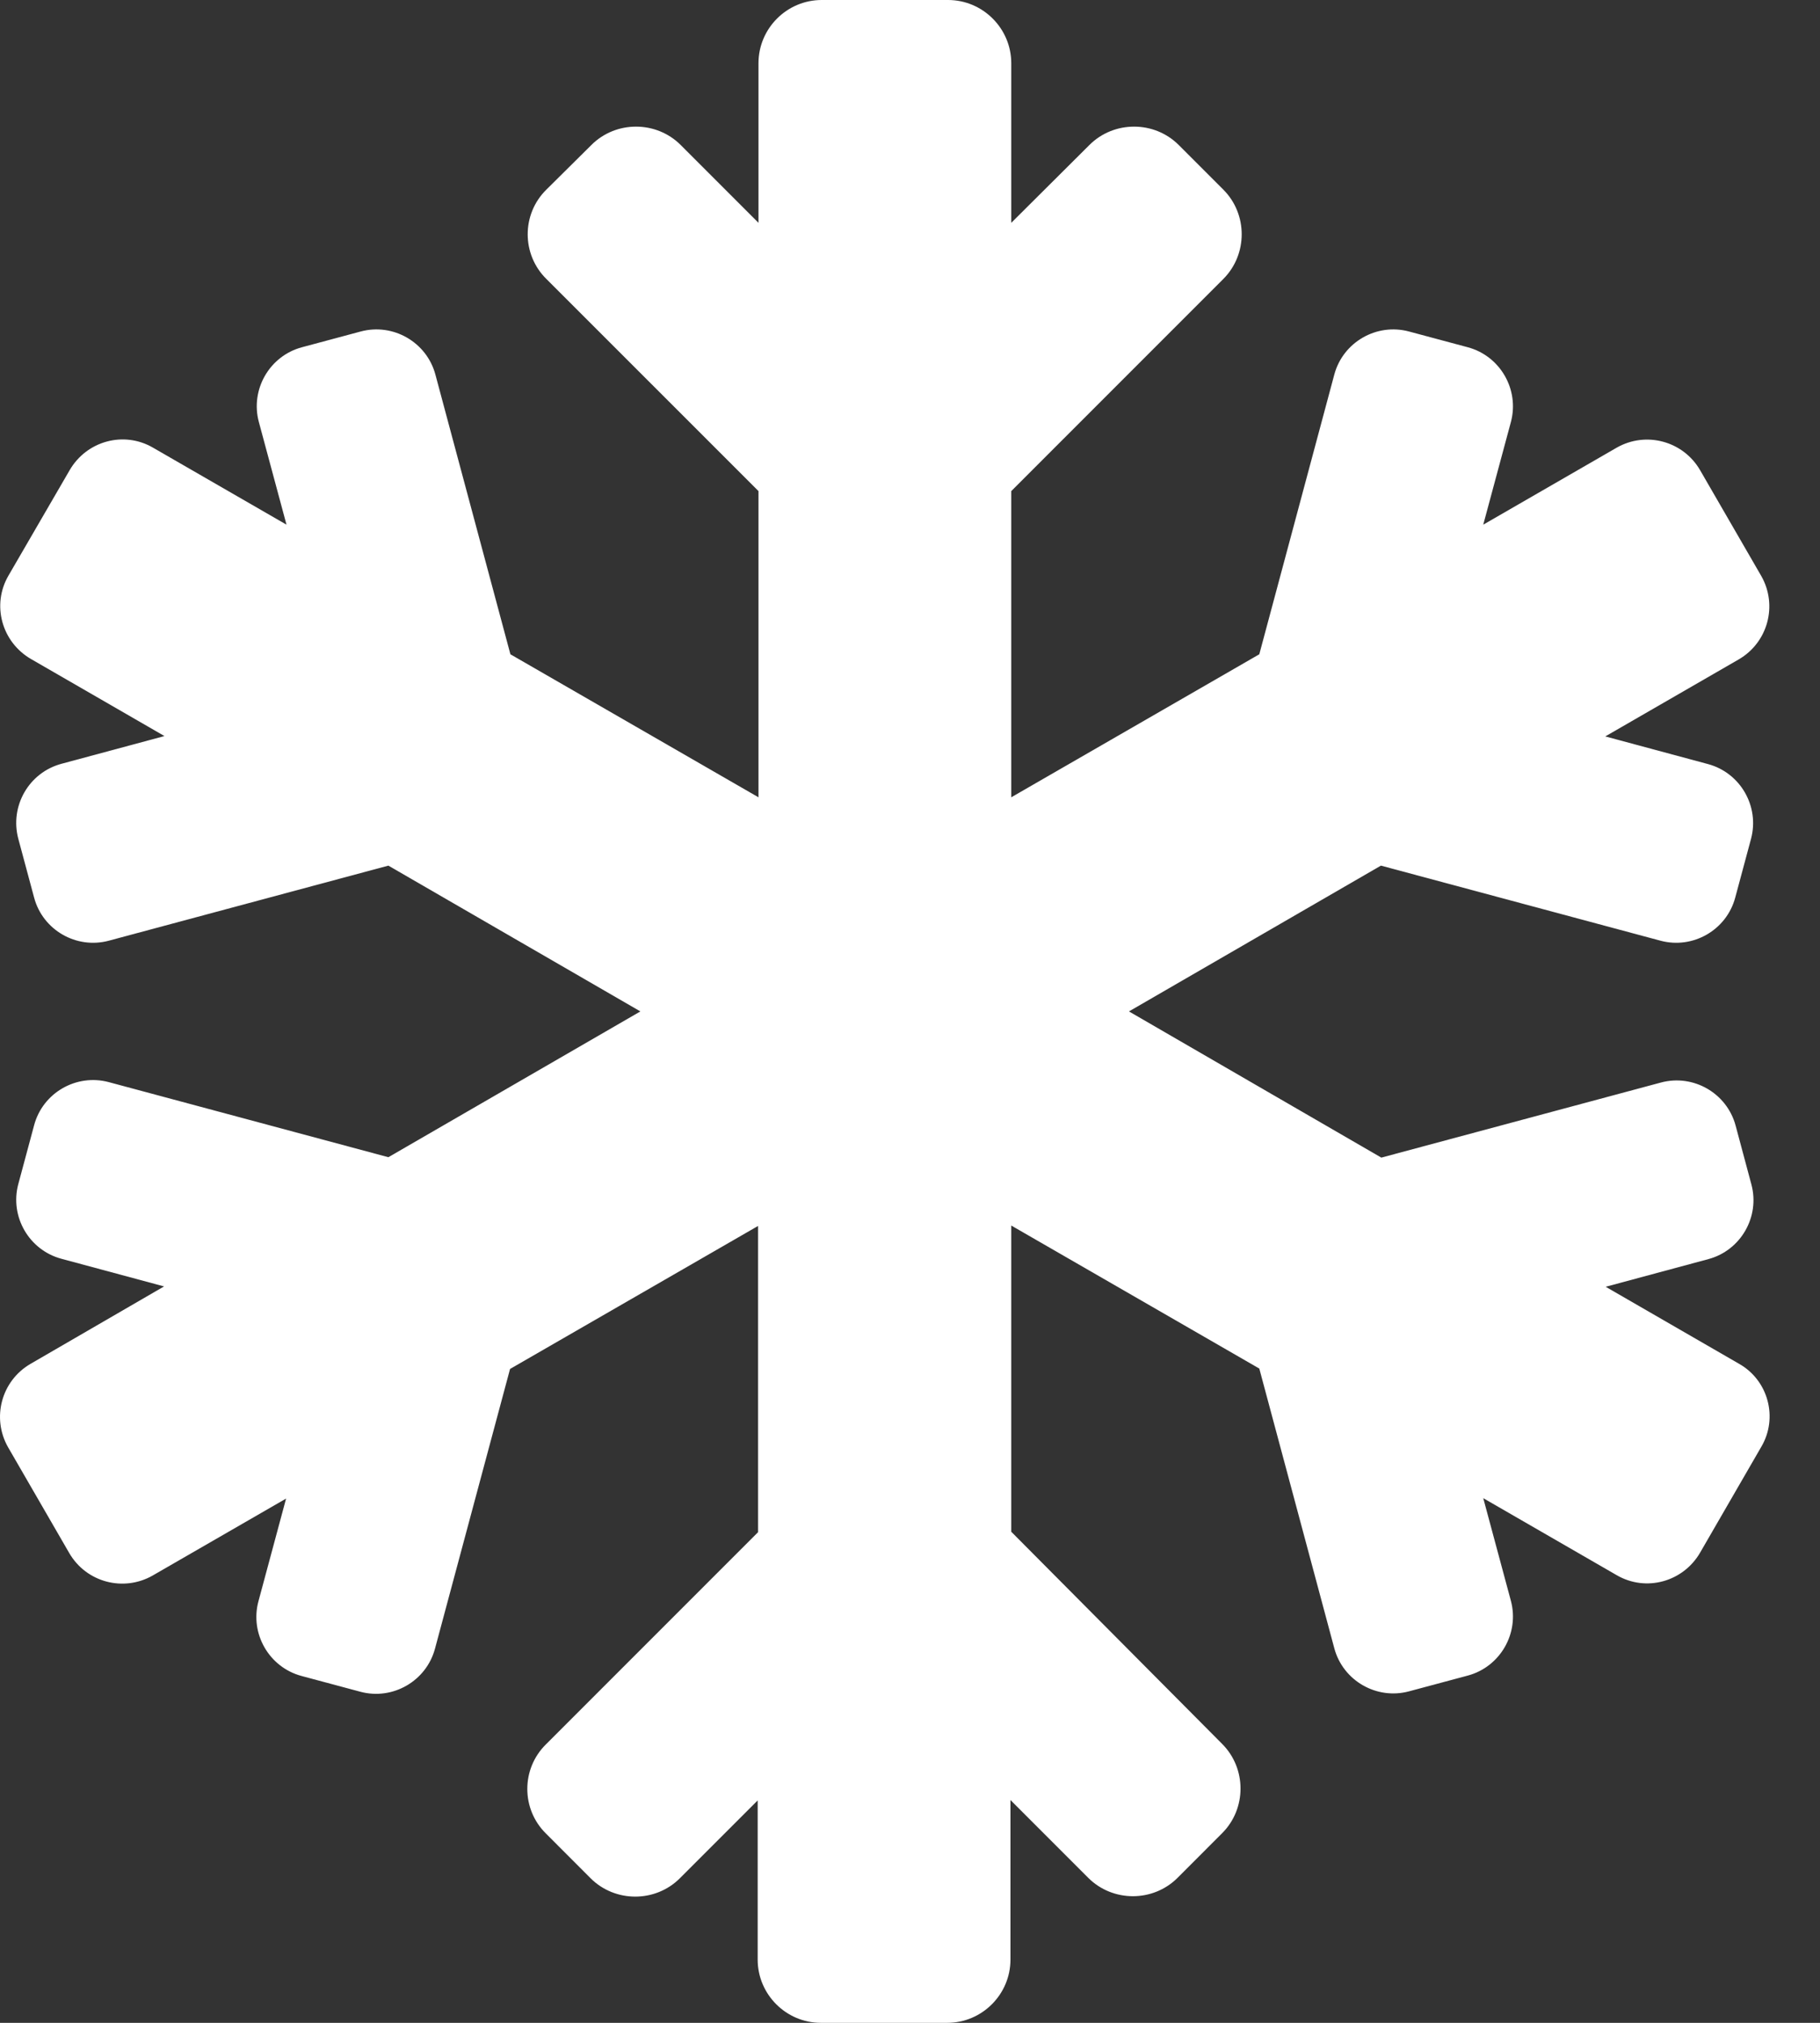 <svg width="36" height="40" viewBox="0 0 36 40" fill="none" xmlns="http://www.w3.org/2000/svg">
<rect x="0" y="0" width="36" height="40" fill="#333333" stroke="none"/>
<path d="M34.401 26.969L31.761 25.445L33.792 24.898C34.432 24.727 34.815 24.062 34.643 23.422L34.331 22.258C34.159 21.617 33.495 21.234 32.854 21.406L27.323 22.891L22.331 20L27.315 17.117L32.846 18.602C33.487 18.773 34.151 18.391 34.323 17.75L34.636 16.586C34.807 15.945 34.425 15.281 33.784 15.109L31.753 14.562L34.393 13.039C34.971 12.703 35.167 11.969 34.839 11.391L33.628 9.297C33.292 8.719 32.557 8.523 31.979 8.852L29.339 10.375L29.886 8.344C30.057 7.703 29.674 7.039 29.034 6.867L27.87 6.555C27.229 6.383 26.565 6.766 26.393 7.406L24.909 12.938L20.003 15.766V9.711L24.198 5.516C24.682 5.031 24.682 4.234 24.198 3.75L23.315 2.867C22.831 2.383 22.034 2.383 21.549 2.867L20.003 4.406V1.25C20.003 0.562 19.44 0 18.753 0H16.253C15.565 0 15.003 0.562 15.003 1.25V4.406L13.464 2.867C12.979 2.383 12.182 2.383 11.698 2.867L10.807 3.75C10.315 4.234 10.315 5.031 10.807 5.516L15.003 9.711V15.766L10.096 12.938L8.612 7.406C8.44 6.766 7.776 6.383 7.135 6.555L5.971 6.867C5.331 7.039 4.948 7.703 5.12 8.344L5.667 10.375L3.026 8.852C2.448 8.516 1.714 8.719 1.378 9.297L0.167 11.383C-0.169 11.961 0.034 12.695 0.612 13.031L3.253 14.555L1.221 15.102C0.573 15.273 0.19 15.938 0.362 16.586L0.675 17.75C0.846 18.391 1.51 18.773 2.151 18.602L7.682 17.117L12.667 20L7.682 22.883L2.151 21.398C1.51 21.227 0.846 21.609 0.675 22.25L0.362 23.414C0.19 24.055 0.573 24.719 1.214 24.891L3.245 25.438L0.604 26.969C0.026 27.305 -0.169 28.039 0.159 28.617L1.37 30.711C1.706 31.289 2.44 31.484 3.018 31.156L5.659 29.633L5.112 31.664C4.94 32.305 5.323 32.969 5.964 33.141L7.128 33.453C7.768 33.625 8.432 33.242 8.604 32.602L10.089 27.07L14.995 24.242V30.297L10.8 34.492C10.307 34.977 10.307 35.773 10.8 36.258L11.682 37.141C12.167 37.625 12.964 37.625 13.448 37.141L14.987 35.602V38.75C14.987 39.438 15.55 40 16.237 40H18.737C19.424 40 19.987 39.438 19.987 38.75V35.594L21.526 37.133C22.011 37.617 22.807 37.617 23.292 37.133L24.174 36.25C24.659 35.766 24.659 34.969 24.174 34.484L20.003 30.289V24.234L24.909 27.062L26.393 32.594C26.565 33.234 27.229 33.617 27.87 33.445L29.034 33.133C29.674 32.961 30.057 32.297 29.886 31.656L29.339 29.625L31.979 31.148C32.557 31.484 33.292 31.281 33.628 30.703L34.839 28.609C35.175 28.039 34.979 27.297 34.401 26.969Z" fill="white"/>
</svg>
